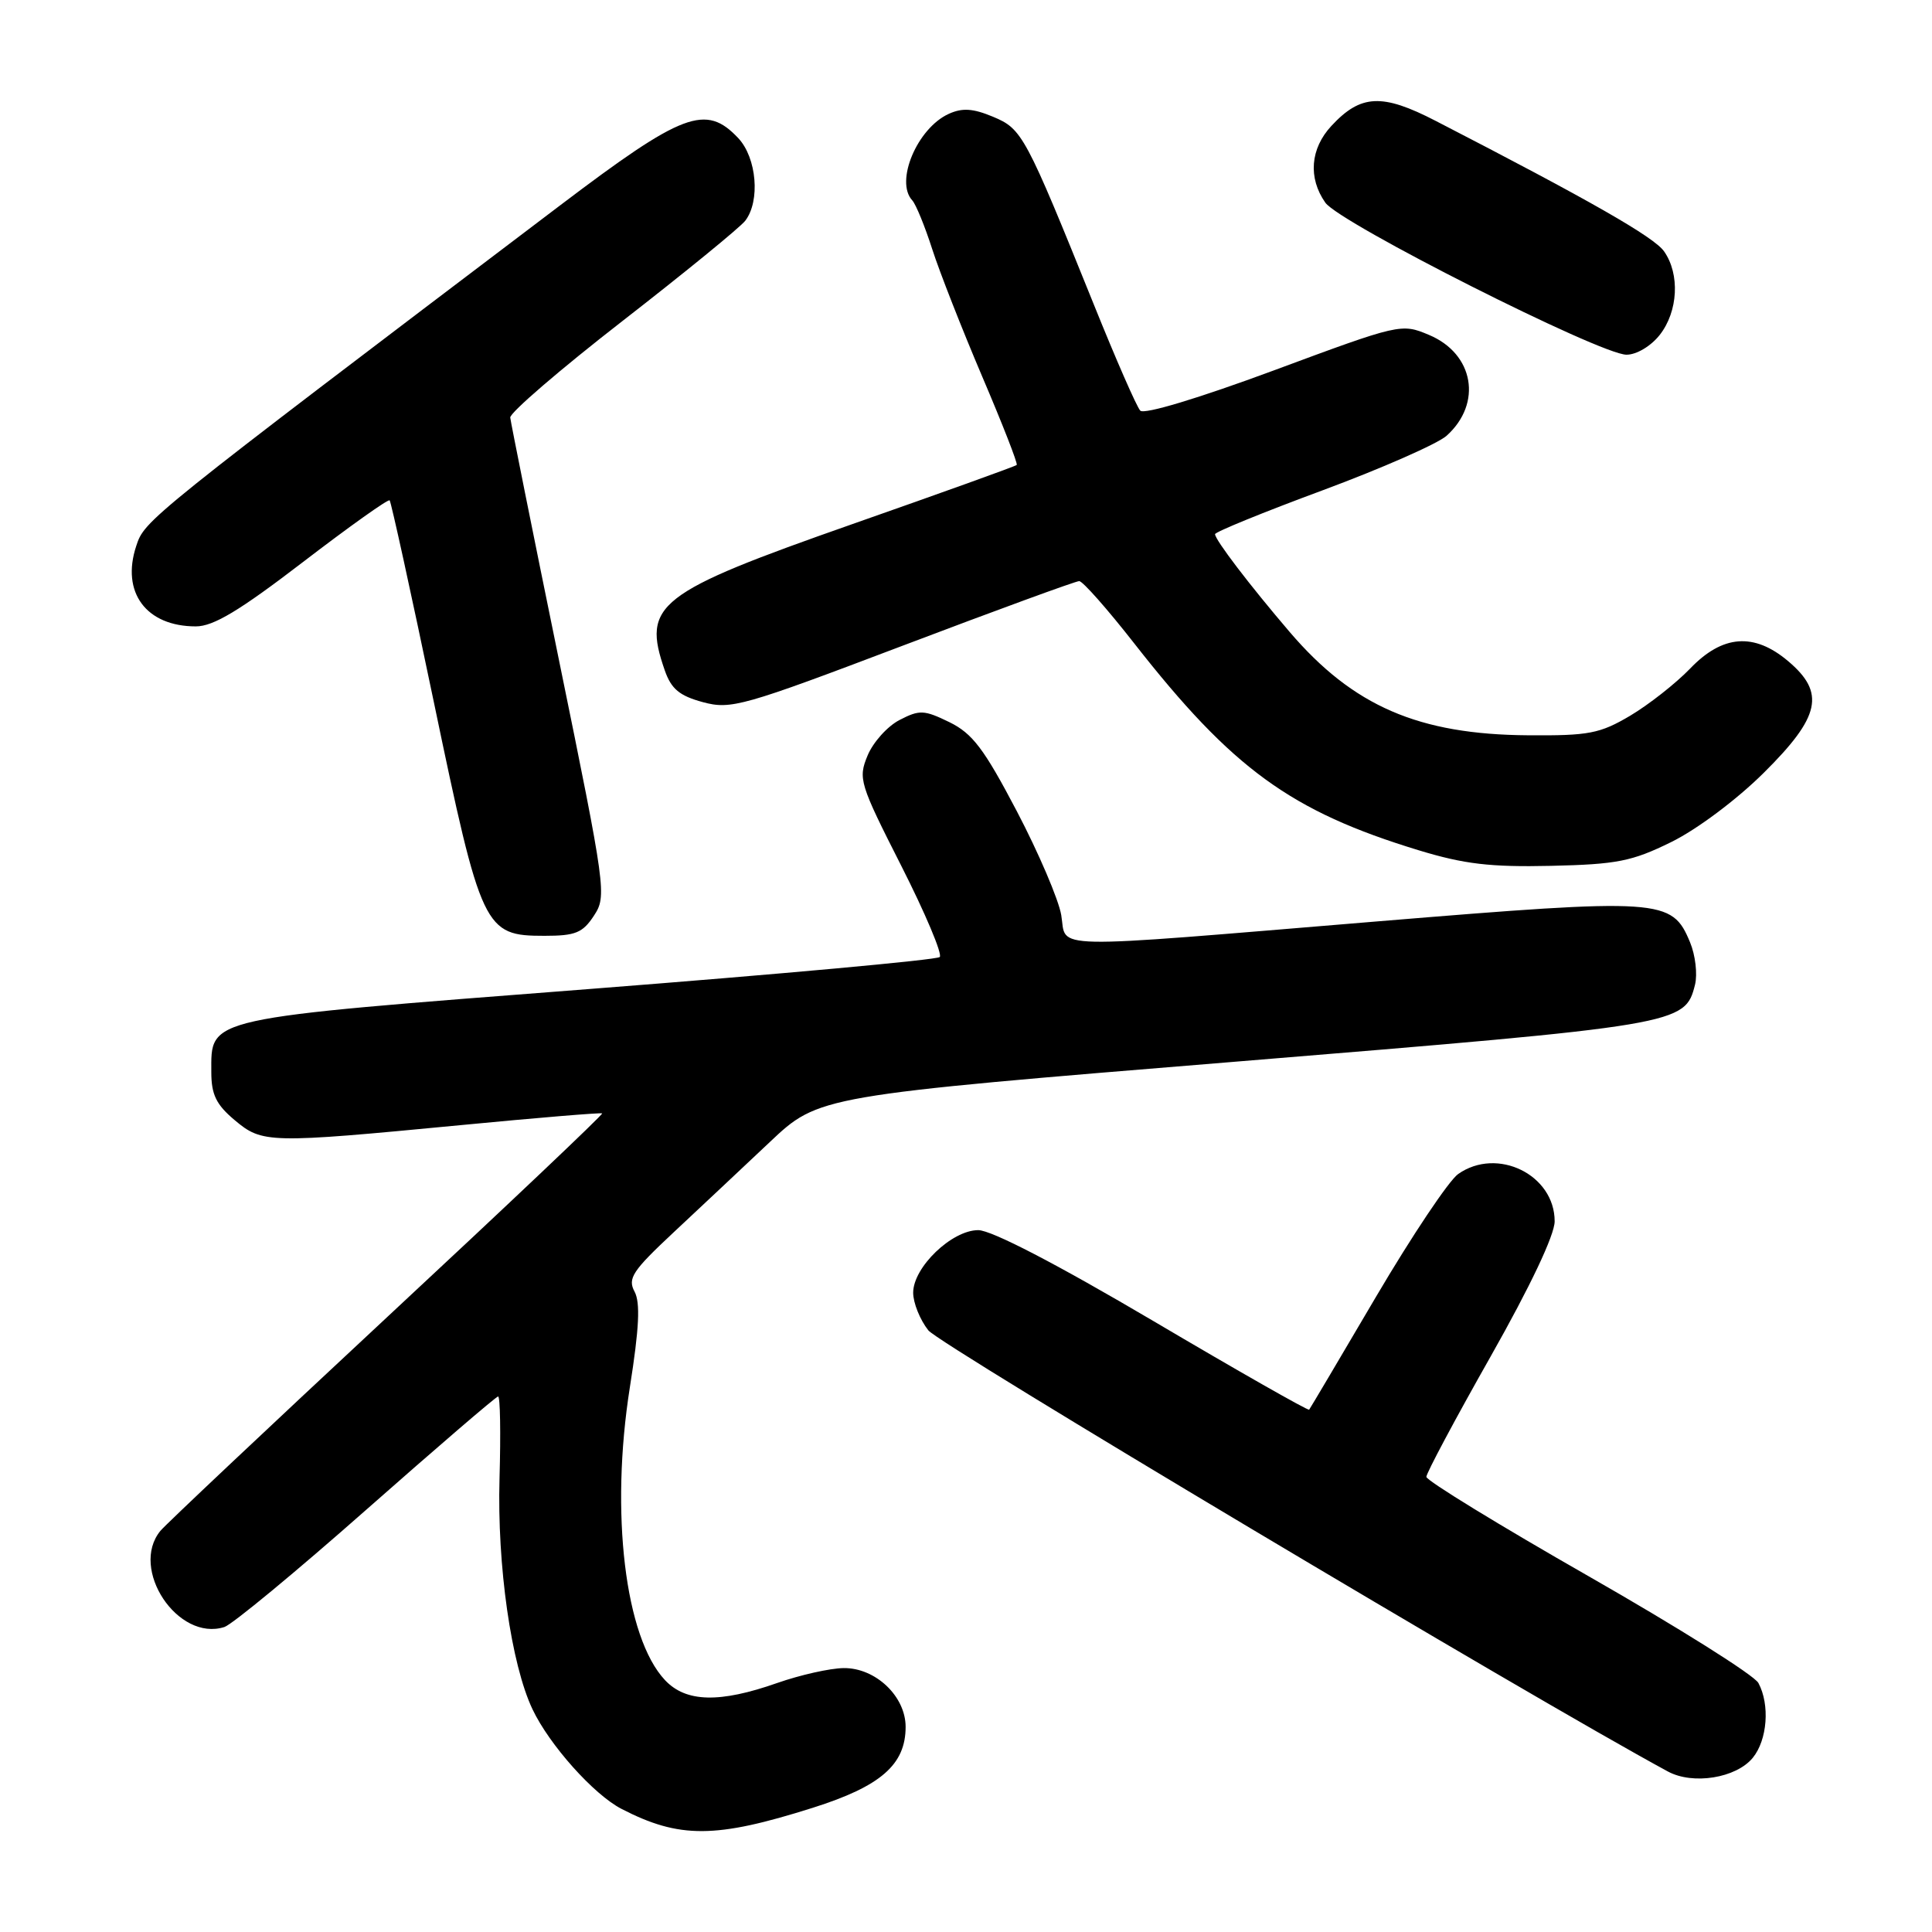 <?xml version="1.0" encoding="UTF-8" standalone="no"?>
<!DOCTYPE svg PUBLIC "-//W3C//DTD SVG 1.1//EN" "http://www.w3.org/Graphics/SVG/1.1/DTD/svg11.dtd" >
<svg xmlns="http://www.w3.org/2000/svg" xmlns:xlink="http://www.w3.org/1999/xlink" version="1.1" viewBox="0 0 256 256">
 <g >
 <path fill="currentColor"
d=" M 107.70 239.54 C 116.71 236.69 120.00 233.82 120.00 228.82 C 120.00 224.77 116.02 220.99 111.80 221.03 C 109.98 221.05 106.03 221.94 103.00 223.00 C 95.35 225.69 90.89 225.58 88.11 222.62 C 82.81 216.97 80.83 200.47 83.46 183.82 C 84.70 175.97 84.86 172.61 84.08 171.14 C 83.14 169.40 83.81 168.39 89.23 163.32 C 92.66 160.12 98.39 154.73 101.98 151.35 C 108.50 145.19 108.50 145.19 163.82 140.67 C 222.77 135.84 223.27 135.76 224.60 130.47 C 224.94 129.09 224.65 126.56 223.94 124.86 C 221.54 119.06 220.24 118.98 182.50 122.09 C 137.83 125.78 141.40 125.85 140.62 121.25 C 140.27 119.19 137.62 113.00 134.74 107.50 C 130.39 99.21 128.86 97.19 125.80 95.69 C 122.45 94.06 121.85 94.03 119.20 95.40 C 117.59 96.23 115.69 98.35 114.96 100.11 C 113.69 103.17 113.89 103.82 119.42 114.72 C 122.60 120.99 124.90 126.44 124.52 126.81 C 124.14 127.19 103.19 129.10 77.96 131.06 C 26.73 135.03 28.00 134.75 28.00 142.07 C 28.00 145.03 28.65 146.37 31.08 148.41 C 34.76 151.51 35.55 151.53 61.00 149.09 C 71.17 148.11 79.63 147.41 79.79 147.53 C 79.95 147.65 67.13 159.80 51.29 174.53 C 35.46 189.27 21.94 202.01 21.25 202.85 C 17.13 207.89 23.56 217.55 29.73 215.59 C 30.76 215.26 39.23 208.26 48.55 200.03 C 57.87 191.81 65.72 185.06 66.00 185.04 C 66.28 185.01 66.36 189.90 66.19 195.88 C 65.86 207.43 67.73 220.52 70.56 226.49 C 72.80 231.21 78.67 237.78 82.34 239.68 C 90.03 243.65 94.81 243.62 107.70 239.54 Z  M 232.25 232.92 C 234.19 230.55 234.54 225.88 233.00 223.01 C 232.46 221.98 222.33 215.62 210.50 208.86 C 198.68 202.11 189.00 196.18 189.00 195.69 C 189.00 195.20 192.82 188.03 197.50 179.77 C 202.79 170.42 206.00 163.64 206.00 161.83 C 206.00 155.66 198.40 151.93 193.22 155.56 C 191.99 156.42 187.10 163.73 182.34 171.81 C 177.59 179.89 173.60 186.63 173.47 186.79 C 173.35 186.96 164.05 181.67 152.82 175.04 C 139.95 167.45 131.37 163.00 129.62 163.00 C 126.12 163.00 121.00 167.92 121.00 171.29 C 121.00 172.63 121.90 174.88 123.01 176.28 C 124.51 178.19 202.50 224.71 221.00 234.73 C 224.32 236.53 230.05 235.61 232.25 232.92 Z  M 78.70 121.33 C 80.41 118.73 80.29 117.88 74.09 87.58 C 70.59 70.49 67.68 55.98 67.61 55.33 C 67.55 54.69 74.25 48.93 82.50 42.52 C 90.75 36.11 98.06 30.14 98.75 29.25 C 100.76 26.63 100.27 20.92 97.83 18.31 C 93.53 13.74 90.50 14.88 74.26 27.18 C 19.16 68.93 19.19 68.90 18.05 72.35 C 16.02 78.49 19.37 83.00 25.95 83.00 C 28.28 83.00 31.74 80.92 40.15 74.47 C 46.27 69.78 51.43 66.10 51.63 66.30 C 51.82 66.49 54.46 78.51 57.48 93.00 C 63.79 123.24 64.15 124.00 72.15 124.00 C 76.25 124.00 77.21 123.61 78.70 121.33 Z  M 221.44 111.58 C 224.83 109.92 230.10 105.98 233.69 102.42 C 241.22 94.96 241.91 91.79 236.92 87.59 C 232.41 83.79 228.24 84.11 223.95 88.59 C 222.05 90.56 218.47 93.37 216.00 94.84 C 211.99 97.21 210.52 97.49 202.50 97.43 C 187.96 97.33 179.29 93.57 170.88 83.73 C 165.61 77.57 161.00 71.53 161.00 70.78 C 161.00 70.49 167.41 67.87 175.25 64.97 C 183.09 62.06 190.47 58.81 191.67 57.75 C 196.46 53.46 195.31 46.86 189.33 44.37 C 185.69 42.84 185.47 42.89 168.79 49.08 C 158.83 52.77 151.58 54.96 151.09 54.41 C 150.62 53.91 147.88 47.65 145.00 40.50 C 135.84 17.81 135.45 17.09 131.58 15.47 C 128.92 14.36 127.51 14.27 125.71 15.09 C 121.54 16.99 118.56 24.05 120.88 26.55 C 121.36 27.07 122.55 29.98 123.52 33.00 C 124.49 36.02 127.48 43.63 130.15 49.90 C 132.83 56.18 134.89 61.44 134.72 61.61 C 134.56 61.78 124.76 65.30 112.96 69.44 C 87.01 78.55 85.04 80.09 88.09 88.84 C 88.95 91.30 90.04 92.20 93.14 93.04 C 96.86 94.04 98.41 93.60 119.63 85.55 C 132.02 80.85 142.54 77.00 143.00 77.00 C 143.46 77.00 146.74 80.71 150.29 85.25 C 163.32 101.89 171.03 107.50 188.00 112.67 C 194.01 114.50 197.48 114.91 205.50 114.73 C 214.26 114.53 216.24 114.14 221.44 111.58 Z  M 219.93 44.37 C 222.36 41.27 222.62 36.33 220.50 33.31 C 219.18 31.41 210.67 26.55 190.24 16.02 C 183.14 12.35 180.30 12.49 176.41 16.69 C 173.62 19.70 173.31 23.57 175.61 26.85 C 177.50 29.55 212.06 47.00 215.52 47.00 C 216.85 47.00 218.75 45.87 219.93 44.37 Z "/>
</g>
</svg>